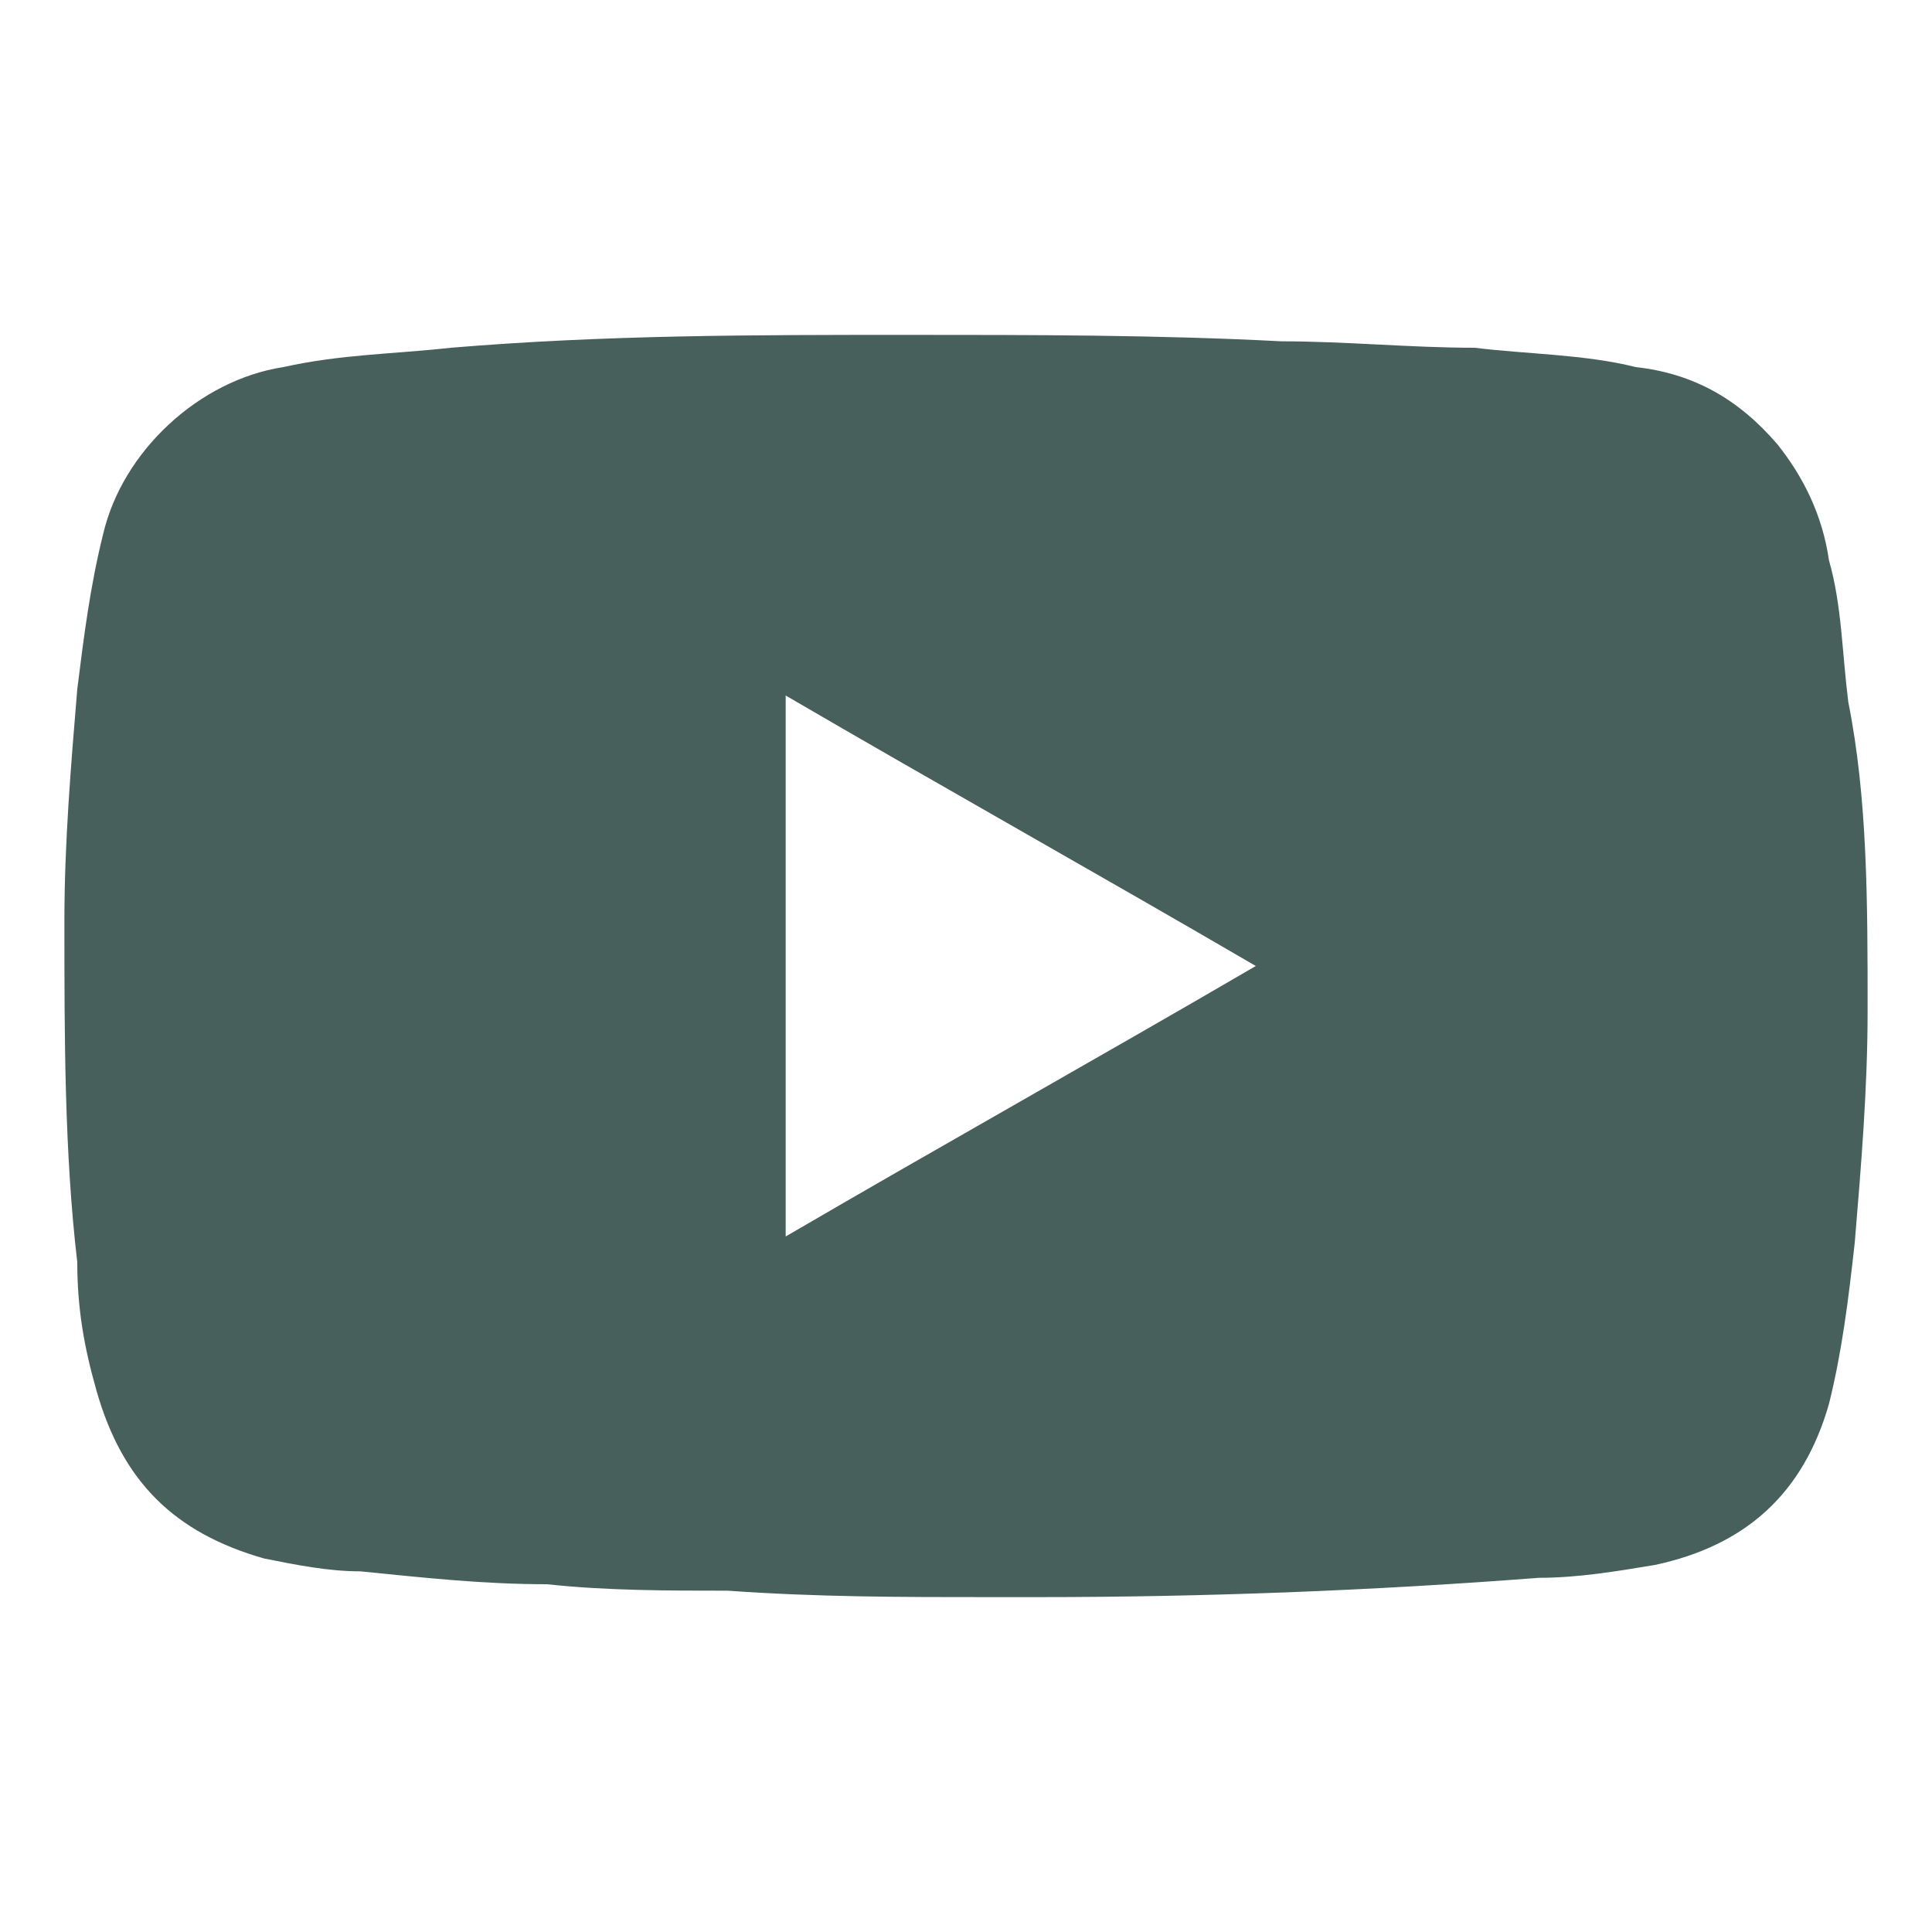 <?xml version="1.0" encoding="utf-8"?>
<!-- Generator: Adobe Illustrator 22.0.1, SVG Export Plug-In . SVG Version: 6.00 Build 0)  -->
<svg version="1.1" xmlns="http://www.w3.org/2000/svg" xmlns:xlink="http://www.w3.org/1999/xlink" x="0px" y="0px"
	 viewBox="0 0 30 30" style="enable-background:new 0 0 30 30;" xml:space="preserve">
<style type="text/css">
	.st0{display:none;}
	.st1{display:inline;fill:#48605C;}
	.st2{display:inline;}
	.st3{fill:#48605C;}
</style>
<g id="Layer_1" class="st0">
	<path class="st1" d="M1,15c0-3.4,0-6.9,0-10.3c0-1.6,0.9-3,2.5-3.5C3.8,1.1,4.2,1,4.6,1c6.9,0,13.9,0,20.8,0c2,0,3.6,1.6,3.6,3.6
		c0,6.9,0,13.9,0,20.8c0,2-1.6,3.6-3.6,3.6c-6.9,0-13.9,0-20.8,0c-2,0-3.6-1.6-3.6-3.6C1,21.9,1,18.5,1,15z M23.4,12.9
		c0.1,0.5,0.2,0.9,0.3,1.3c0.3,2.3-0.3,4.4-1.8,6.3c-1.4,1.7-3.2,2.8-5.4,3.1c-1.4,0.2-2.7,0.1-4.1-0.3c-1.5-0.5-2.8-1.4-3.9-2.5
		c-1.5-1.6-2.2-3.5-2.1-5.7c0-0.7,0.2-1.4,0.3-2.2c-0.8,0-1.6,0-2.5,0c0,0.1,0,0.2,0,0.2c0,3.8,0,7.6,0,11.4c0,0.8,0.4,1.3,1.3,1.3
		c6.4,0,12.8,0,19.2,0c0.8,0,1.3-0.4,1.3-1.3c0-3.8,0-7.6,0-11.4c0-0.1,0-0.2,0-0.3C25,12.9,24.2,12.9,23.4,12.9z M14.9,9.5
		c-0.2,0-0.5,0-0.8,0.1c-2.2,0.3-4.3,2.3-4.6,4.6c-0.3,2.5,0.9,4.6,3,5.7c2,1,4.7,0.8,6.4-0.9c1.6-1.5,2.2-3.8,1.4-5.8
		C19.5,10.9,17.4,9.5,14.9,9.5z M23,9.6c0.5,0,1,0,1.6,0c0.8,0,1.3-0.5,1.3-1.3c0-1,0-2,0-3c0-0.7-0.5-1.3-1.3-1.3c-1,0-2.1,0-3.1,0
		c-0.7,0-1.3,0.5-1.3,1.3c0,1,0,2,0,3c0,0.8,0.5,1.3,1.3,1.3C22,9.7,22.5,9.6,23,9.6z"/>
</g>
<g id="Layer_2" class="st0">
	<g class="st2">
		<path class="st3" d="M1,15.5c0-2,0-3.9,0-5.9c0-0.9,0.4-1.6,1.2-2C3,7.2,3.8,7.2,4.6,7.7c0.8,0.5,1,1.2,1,2c0,3.6,0,7.3,0,10.9
			c0,1,0.1,1.9,0.8,2.6c0.9,1.1,2.4,1.4,3.6,0.8c1.3-0.6,2.1-2.2,1.8-3.6c-0.2-1.4-1.2-2.2-2.7-2.3c-0.3,0-0.6,0-0.9-0.1
			c-1.1-0.2-1.8-1.3-1.7-2.5c0.1-1.2,0.9-2.1,2.1-2.1c4.8-0.3,8.5,3.7,7.8,8.5c-0.5,3.4-2.3,5.7-5.5,6.8c-4.4,1.4-9.3-1.8-9.7-6.5
			C0.9,20.1,1,15.5,1,15.5z"/>
		<path class="st3" d="M10.7,4.4c0-1.2,0-2.3,0-3.5C20.3,0.6,29.2,9.1,29,19.3c-1.1,0-2.3,0-3.5,0c-0.1-4-1.5-7.6-4.3-10.5
			C18.3,5.9,14.8,4.5,10.7,4.4z"/>
		<path class="st3" d="M10.7,7.2c7-0.1,12.3,6.1,12,12.1c-0.6,0-1.2,0-1.7,0c-0.6,0-1.1,0-1.7,0c-0.1-2.4-0.9-4.4-2.5-6.1
			c-1.7-1.7-3.7-2.5-6-2.6C10.7,9.5,10.7,8.3,10.7,7.2z"/>
	</g>
</g>
<g id="Layer_3" class="st0">
	<path class="st1" d="M13.2,19.2c-0.8,3.6-1.6,7-4.2,9.8c-0.1-0.3-0.2-0.5-0.2-0.7c-0.5-2.9,0-5.7,0.7-8.4c0.5-1.8,0.9-3.7,1.3-5.5
		c0.1-0.3,0-0.7-0.1-1c-0.5-1.7-0.5-3.4,0.6-4.9c0.4-0.5,1-0.9,1.6-1.1c1.7-0.5,3,0.8,2.7,2.6c-0.3,1.5-0.7,2.9-1.1,4.3
		c-0.1,0.2-0.1,0.4-0.2,0.7C14,16,14.1,17,15,17.8c0.9,0.8,2,0.9,3,0.4c0.8-0.4,1.6-1.1,2.1-1.8c1.6-2.4,2.1-5.1,1.6-7.9
		c-0.5-2.6-2.2-4-4.8-4.5C13.4,3.2,10,4.6,8.3,7.6c-0.9,1.5-1.2,3.2-0.9,5c0.1,0.6,0.5,1.3,0.8,1.8C8.6,15,8.6,16.5,8.1,17
		c-0.2,0.1-0.6,0.2-0.8,0.1c-1.3-0.6-2.2-1.7-2.6-3c-1.2-3.7-0.3-7,2.5-9.8C10.6,0.7,17,0,21.3,2.5c3.3,2,5,5.5,4.4,9.4
		c-0.3,2.2-0.9,4.4-2.3,6.2c-1.9,2.3-4.3,3.5-7.3,3C14.9,20.8,14,20.3,13.2,19.2z"/>
</g>
<g id="Layer_4" class="st0">
	<path class="st1" d="M17.1,15c0,4.7,0,9.3,0,14c-1.9,0-3.9,0-5.8,0c0-4.7,0-9.3,0-14c-0.9,0-1.8,0-2.7,0c0-1.7,0-3.3,0-5
		c0.9,0,1.8,0,2.7,0c0-0.2,0-0.3,0-0.4c0-1.2,0-2.3,0-3.5c0.1-1.9,0.9-3.4,2.6-4.4C14.8,1.2,15.7,1,16.7,1c1.5,0,3,0,4.5,0
		c0,0,0.1,0,0.1,0c0,1.6,0,3.2,0,4.8c-0.2,0-0.4,0-0.6,0c-0.8,0-1.6,0-2.4,0c-0.7,0-1.2,0.4-1.3,1.1c0,1,0,2.1,0,3.1
		c1.5,0,2.9,0,4.4,0c-0.2,1.7-0.3,3.3-0.5,5C19.7,15,18.4,15,17.1,15z"/>
</g>
<g id="Layer_5" class="st0">
	<path class="st1" d="M1,23.8c3.1,0.3,6-0.5,8.5-2.4c-1.5-0.1-2.8-0.6-3.8-1.6c-0.7-0.7-1.2-1.5-1.5-2.4c0.9,0.2,1.7,0.1,2.6-0.1
		c-1.3-0.3-2.4-1-3.3-2c-0.9-1.1-1.3-2.3-1.3-3.7c0.8,0.4,1.7,0.7,2.6,0.7c-1.4-1-2.3-2.4-2.5-4.1C2,6.8,2.4,5.5,2.9,4.7
		c3.1,3.7,7,5.7,11.9,6c0-0.2-0.1-0.3-0.1-0.5c-0.2-1.2,0-2.4,0.6-3.5c0.6-1.1,1.4-1.9,2.6-2.5c0.9-0.4,1.8-0.6,2.7-0.6
		c1.4,0,2.6,0.5,3.6,1.4c0.1,0.1,0.3,0.2,0.4,0.4c0,0,0.1,0,0.1,0c1.2-0.2,2.4-0.7,3.5-1.3c0,0,0.1,0,0.1-0.1
		c-0.2,0.7-0.5,1.3-1,1.8c-0.4,0.5-0.9,1-1.5,1.4c0.6-0.1,1.1-0.2,1.7-0.3c0.5-0.1,1.1-0.3,1.6-0.6c0,0,0,0,0,0
		c-0.2,0.2-0.3,0.5-0.5,0.7c-0.7,0.8-1.4,1.6-2.3,2.2c0,0-0.1,0.1-0.1,0.1c0,0.8,0,1.5-0.1,2.3c-0.1,1.3-0.4,2.6-0.9,3.9
		c-0.6,1.6-1.4,3.1-2.4,4.5c-1.4,1.8-3.1,3.3-5.1,4.4c-1.3,0.7-2.6,1.2-4.1,1.5c-0.8,0.2-1.6,0.3-2.4,0.4c-1,0.1-1.9,0.1-2.9,0
		c-1.8-0.2-3.5-0.6-5.1-1.3C2.5,24.7,1.7,24.3,1,23.8C1,23.8,1,23.8,1,23.8z"/>
</g>
<g id="Layer_6">
	<path class="st3" d="M15.4,24.8c-1.4,0-2.7,0-4.1-0.1c-0.9,0-1.9,0-2.8-0.1c-1,0-1.9-0.1-2.9-0.2c-0.5,0-1-0.1-1.5-0.2
		c-1.4-0.4-2.2-1.2-2.6-2.6c-0.2-0.7-0.3-1.3-0.3-2C1,17.9,1,16.1,1,14.3c0-1.2,0.1-2.4,0.2-3.6c0.1-0.8,0.2-1.6,0.4-2.4
		C1.9,7,3.1,5.9,4.4,5.7C5.3,5.5,6.1,5.5,7,5.4c2.4-0.2,4.7-0.2,7.1-0.2c1.9,0,3.9,0,5.8,0.1c1,0,2,0.1,3,0.1
		c0.8,0.1,1.7,0.1,2.5,0.3c0.9,0.1,1.6,0.5,2.2,1.2c0.4,0.5,0.7,1.1,0.8,1.8c0.2,0.7,0.2,1.4,0.3,2.2C29,12.4,29,14,29,15.7
		c0,1.2-0.1,2.4-0.2,3.6c-0.1,0.9-0.2,1.7-0.4,2.5c-0.4,1.4-1.3,2.2-2.7,2.5c-0.6,0.1-1.2,0.2-1.8,0.2c-2.6,0.2-5.2,0.3-7.8,0.3
		C15.8,24.8,15.6,24.8,15.4,24.8C15.4,24.8,15.4,24.8,15.4,24.8z M12.2,19.2c2.4-1.4,4.9-2.8,7.3-4.2c-2.4-1.4-4.9-2.8-7.3-4.2
		C12.2,13.6,12.2,16.4,12.2,19.2z"/>
</g>
</svg>
